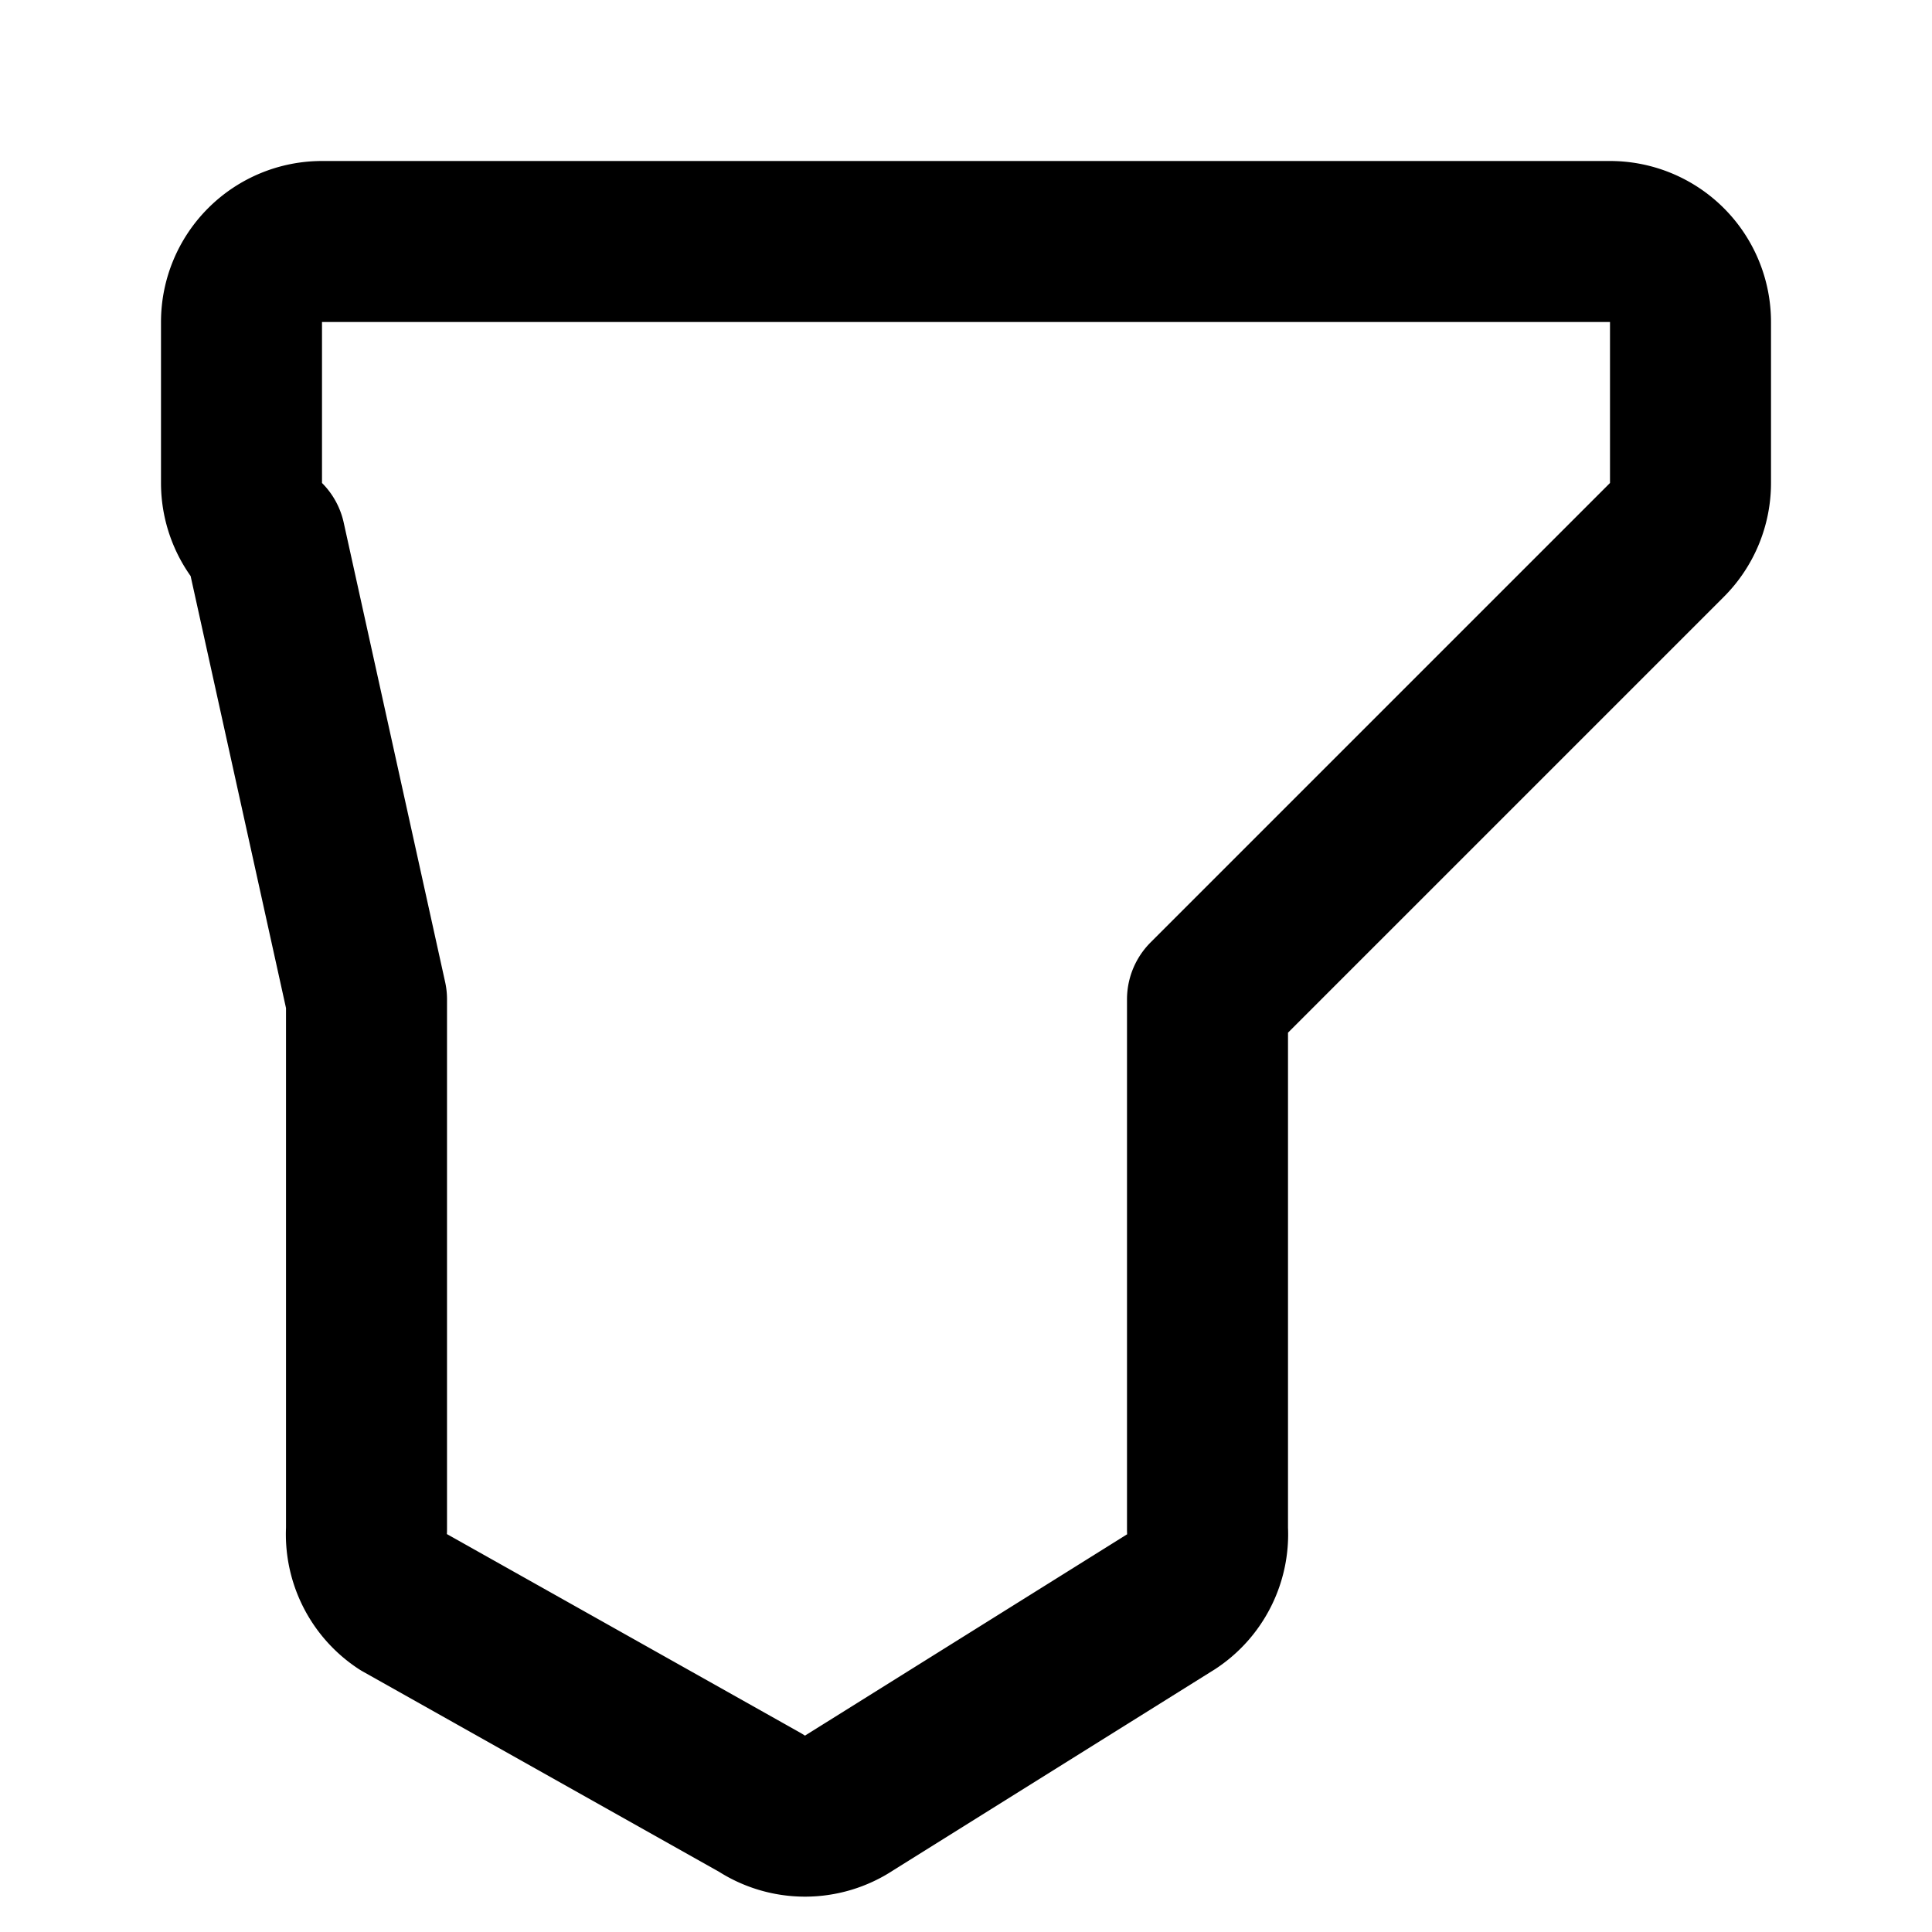 <svg xmlns="http://www.w3.org/2000/svg" fill="none" viewBox="0 0 24 24" stroke="currentColor">
  <path stroke-linecap="round" stroke-linejoin="round" stroke-width="2" d="M3 4a1 1 0 011-1h16a1 1 0 011 1v2a1 1 0 01-.293.707L15 12.414V19a1 1 0 01-.447.894l-4 2.5a1 1 0 01-1.106 0L5 19.894a1 1 0 01-.447-.894v-6.586L3.293 6.707A1 1 0 013 6V4z"/>
</svg>